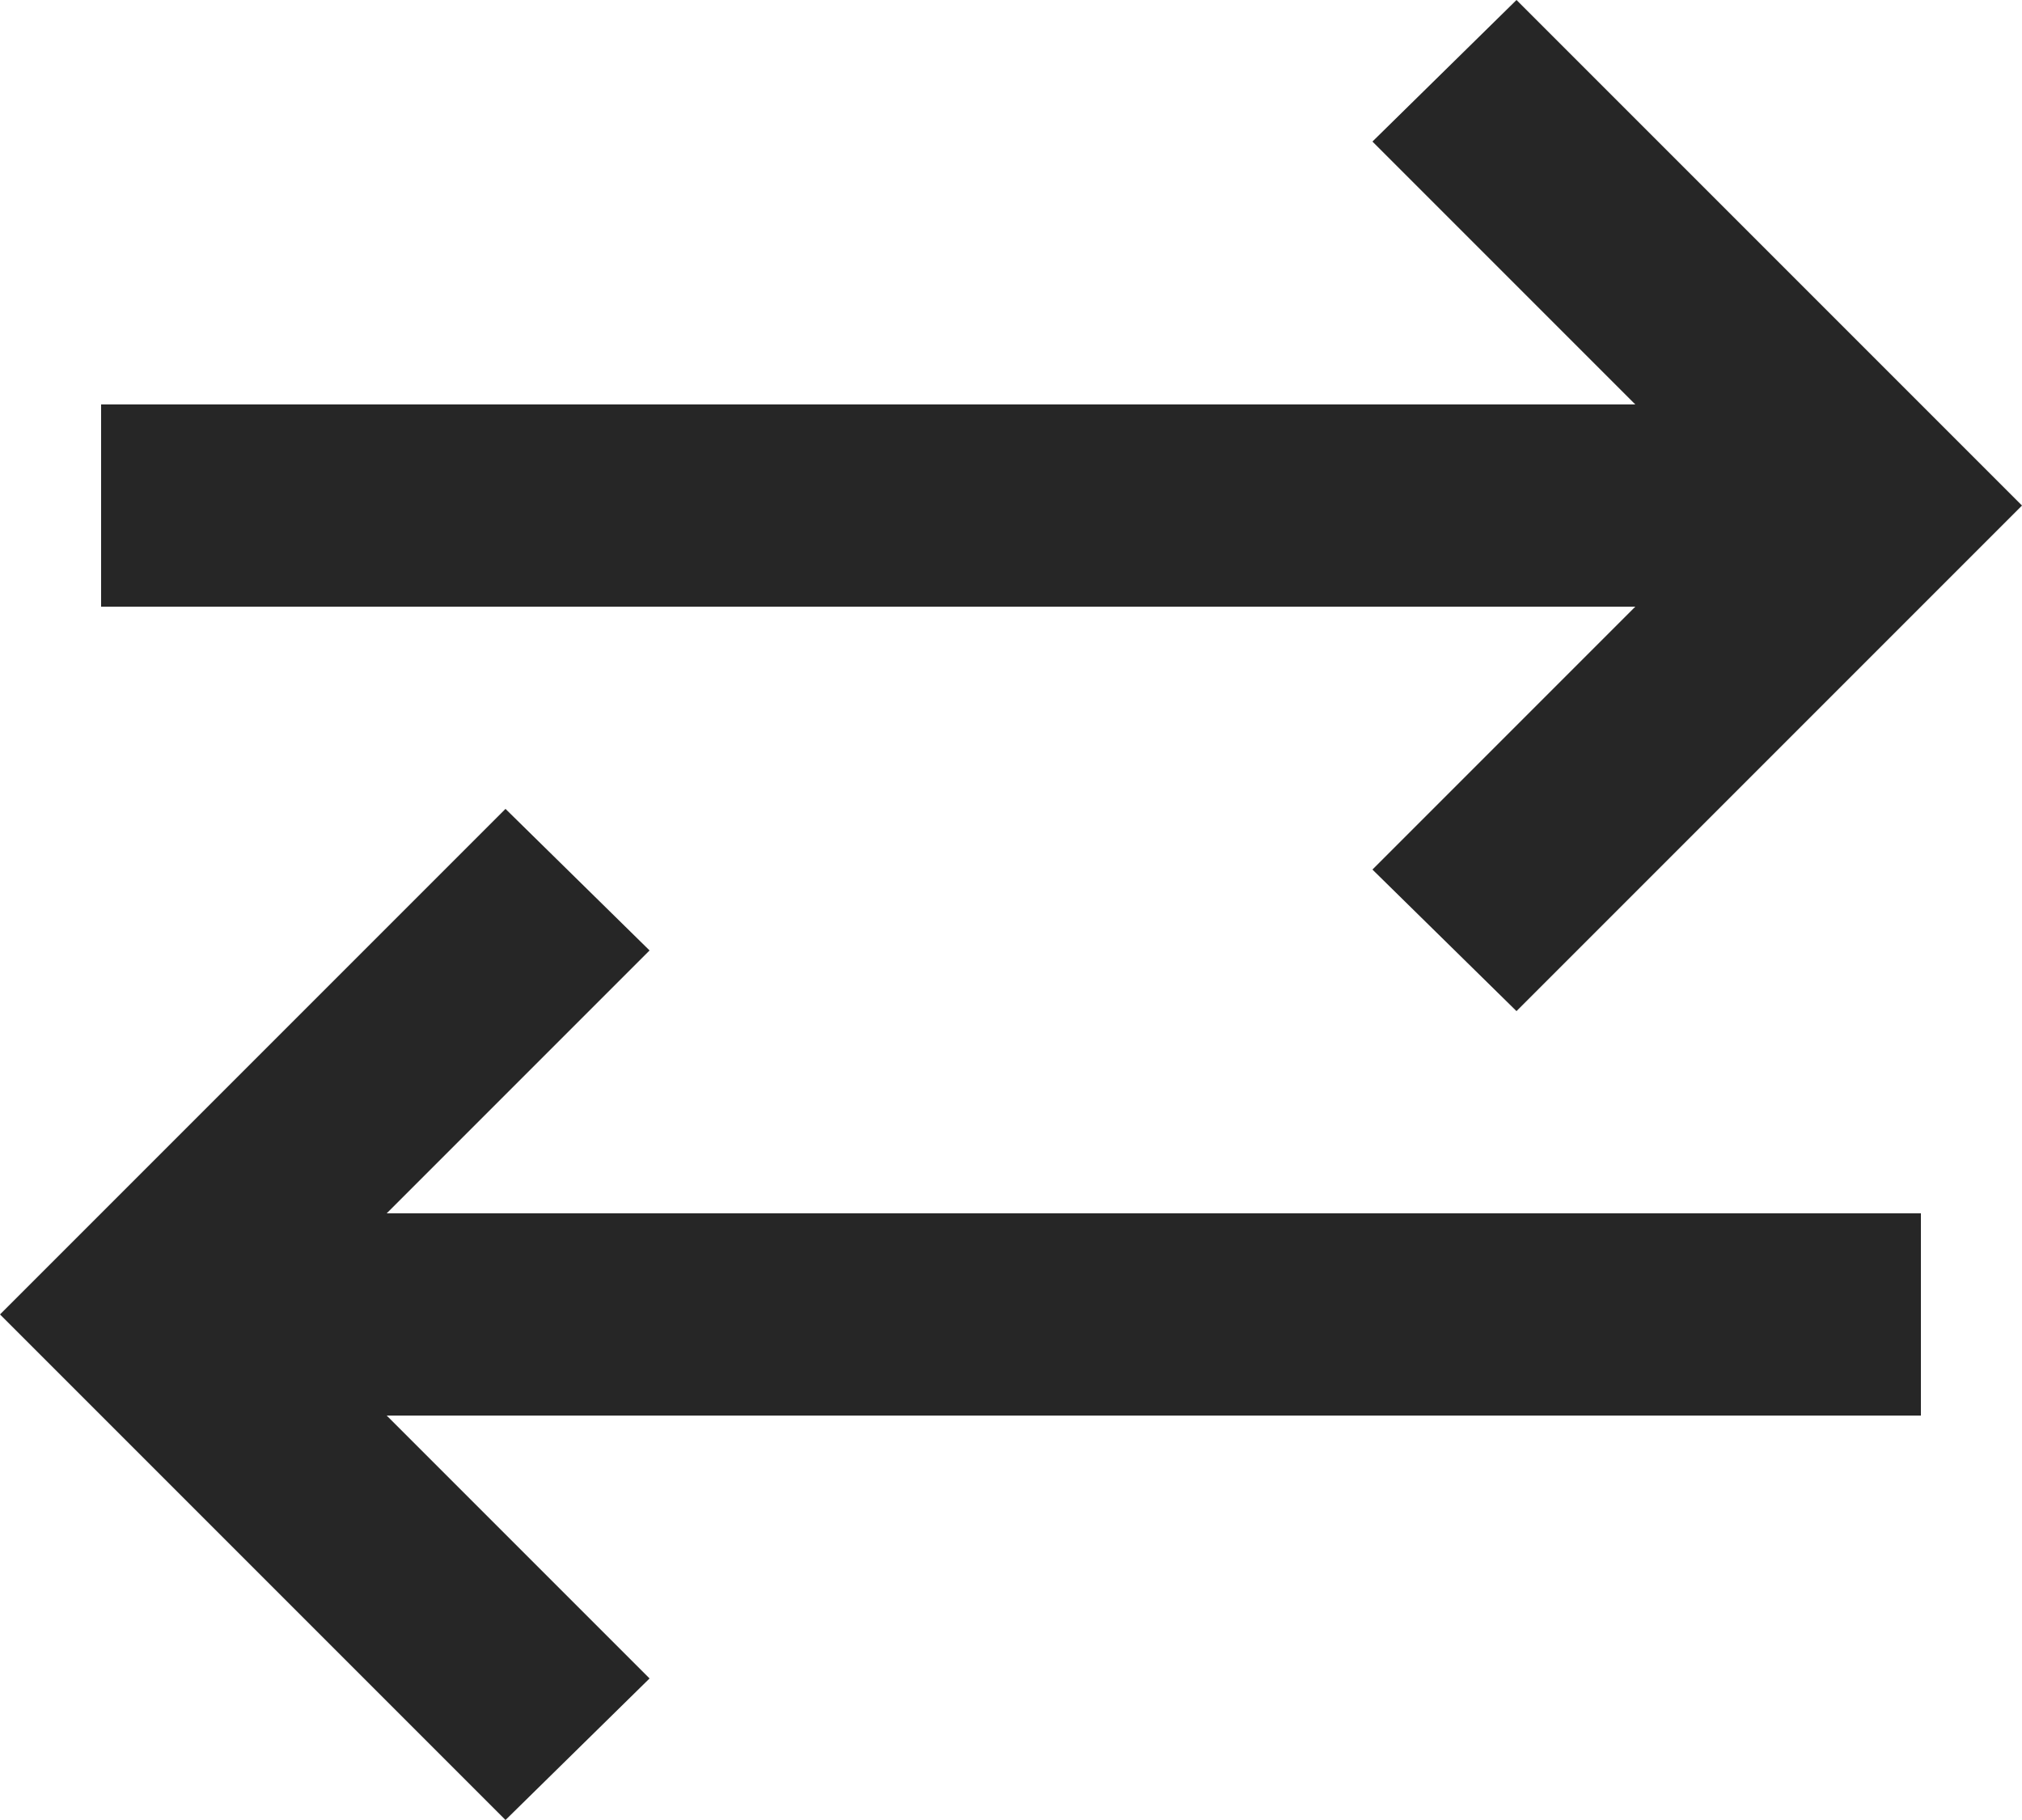<svg viewBox='80 -840 800 720' width='20px' height='18px' fill='#262626' aria-label='sync alt'>
  <path
    d='M280-120 80-320l200-200 57 56-104 104h607v80H233l104 104-57 56Zm400-320-57-56 104-104H120v-80h607L623-784l57-56 200 200-200 200Z'
  >
  </path>
  <title>sync alt</title>
</svg>